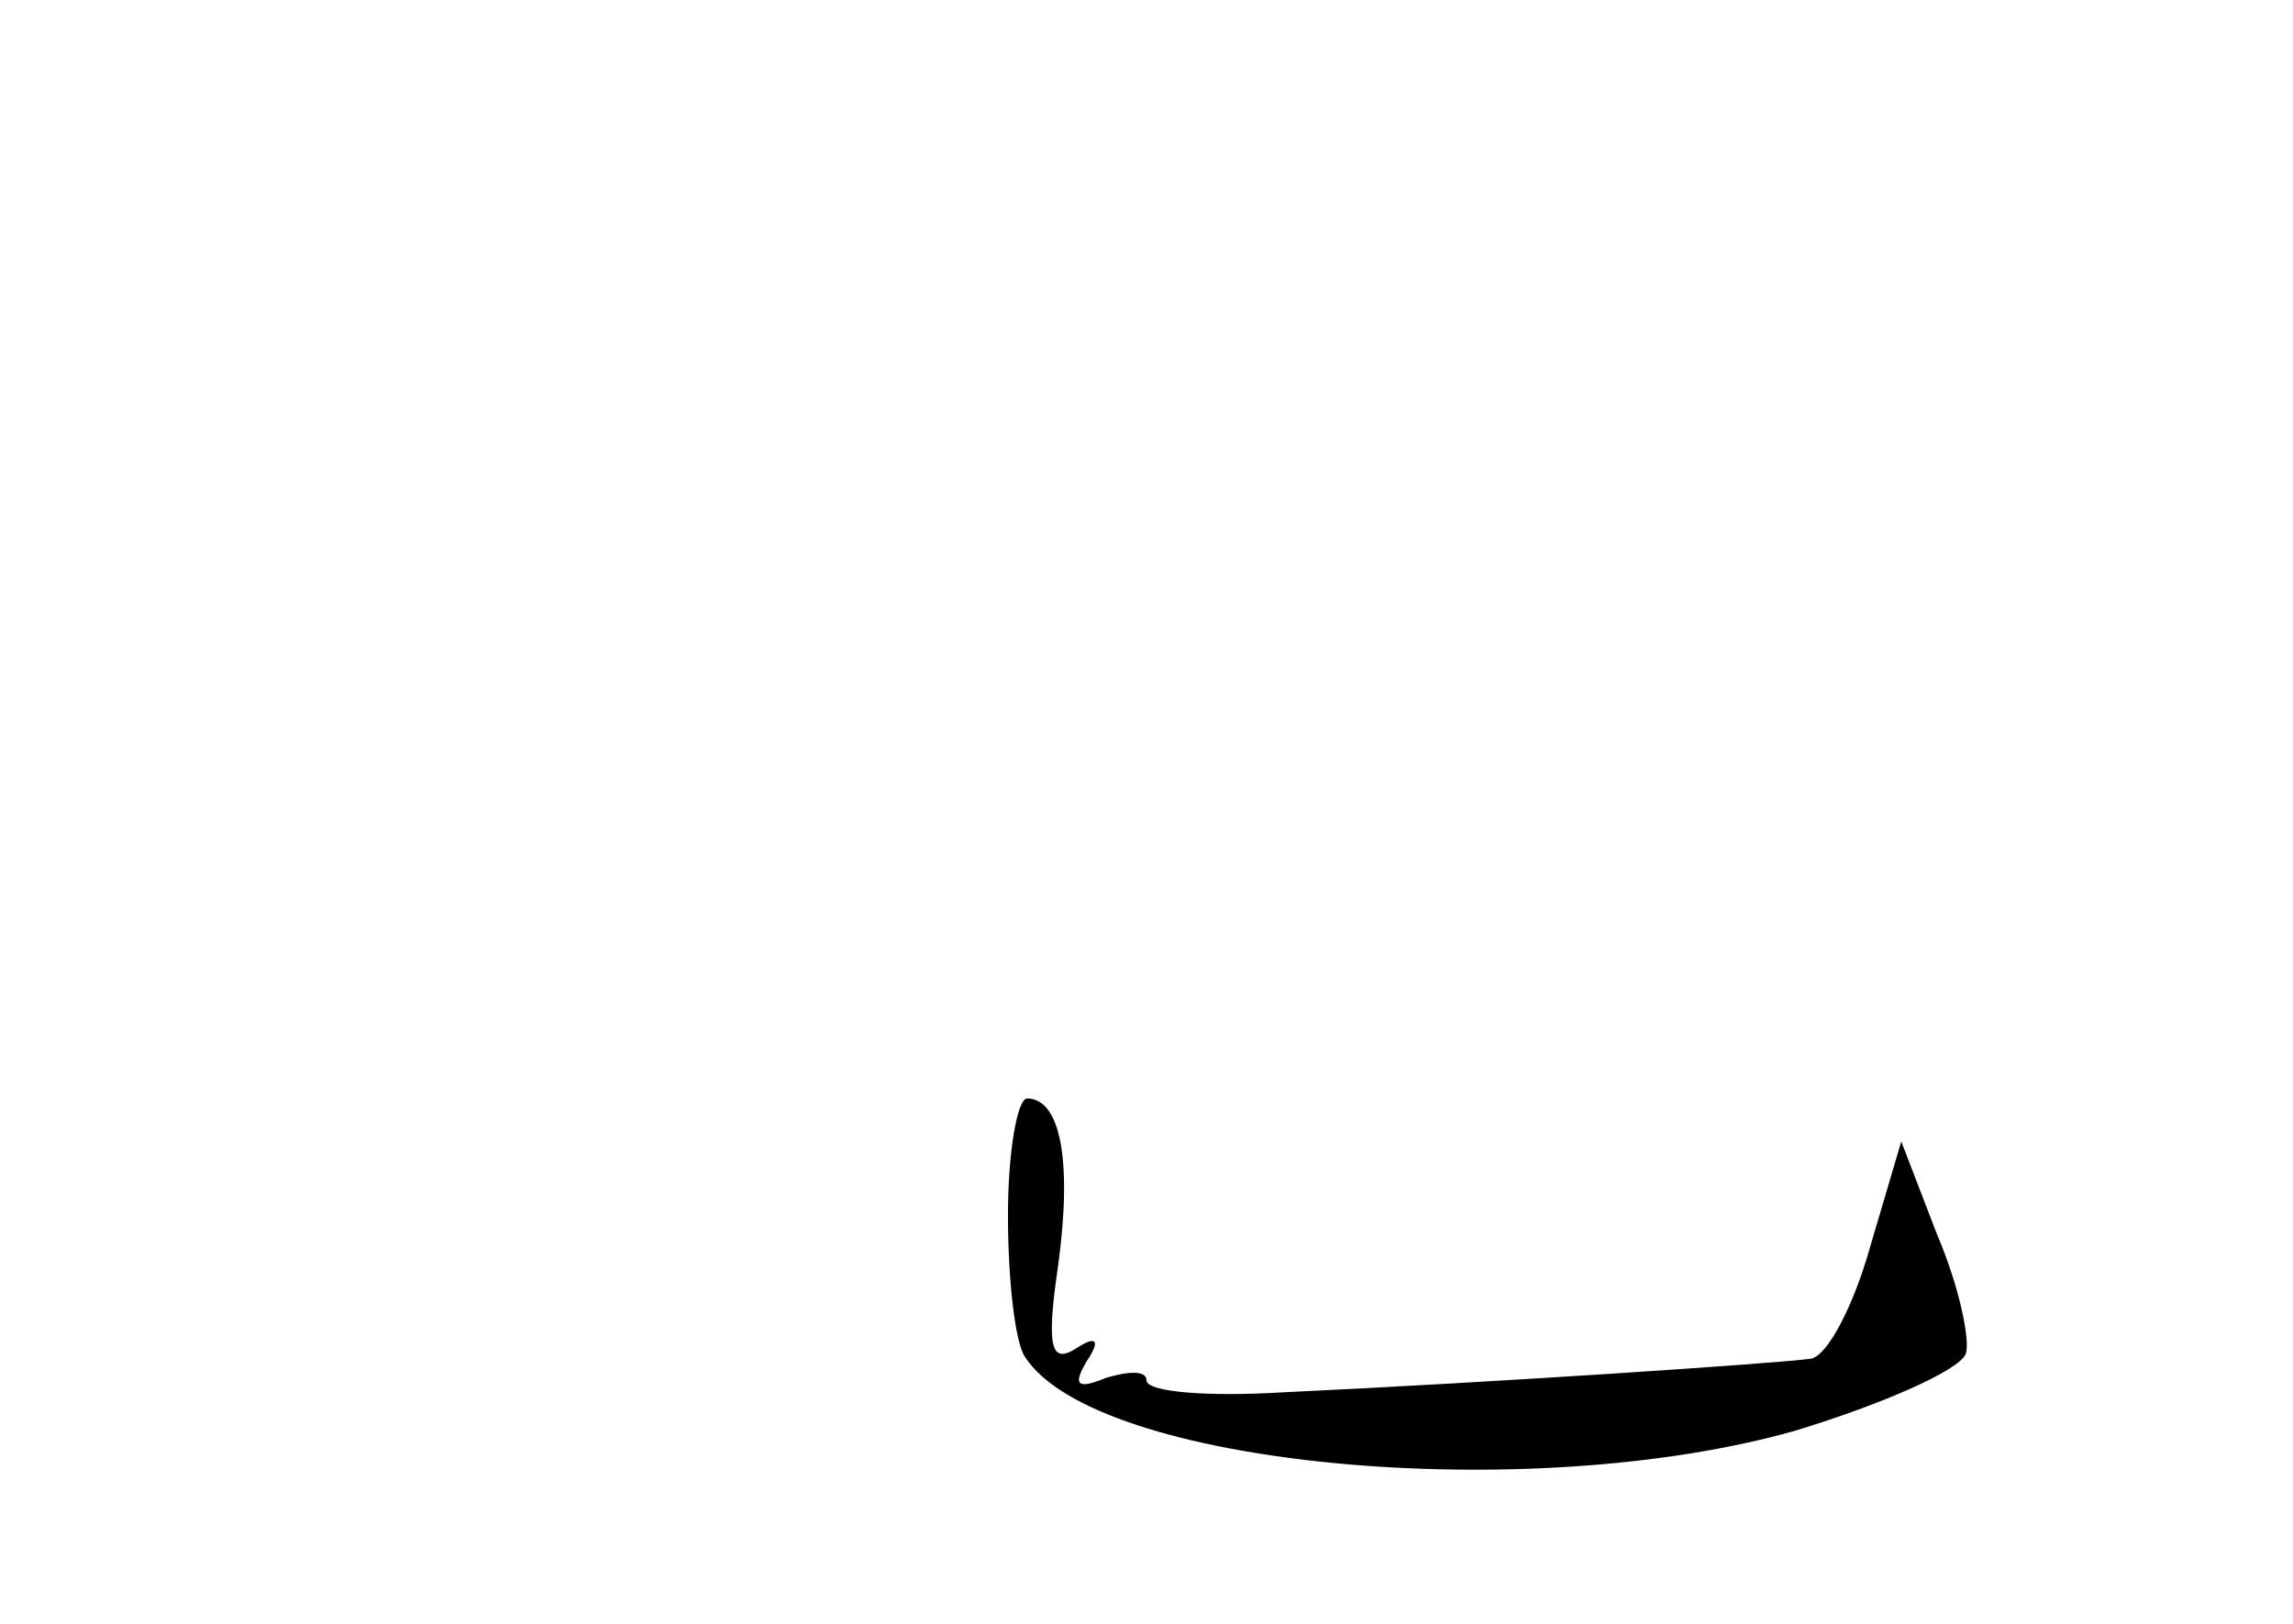 <?xml version="1.0" standalone="no"?>
<!DOCTYPE svg PUBLIC "-//W3C//DTD SVG 20010904//EN"
 "http://www.w3.org/TR/2001/REC-SVG-20010904/DTD/svg10.dtd">
<svg version="1.0" xmlns="http://www.w3.org/2000/svg"
 width="96pt" height="68pt" viewBox="0 0 96 68"
 preserveAspectRatio="xMidYMid meet">
<g transform="translate(0,68) scale(0.1,-0.1)"
fill="#000000" stroke="none">
<path d="M422 171 c0 -27 3 -53 7 -59 29 -46 211 -63 323 -31 36 11 68 25 71
32 2 6 -3 29 -12 50 l-15 39 -13 -44 c-7 -25 -18 -46 -25 -47 -15 -2 -134 -10
-220 -14 -32 -2 -58 0 -58 5 0 4 -7 4 -17 1 -12 -5 -14 -3 -8 7 6 9 4 11 -5 5
-10 -6 -12 1 -7 35 6 44 1 70 -13 70 -4 0 -8 -22 -8 -49z"/>
</g>
</svg>
